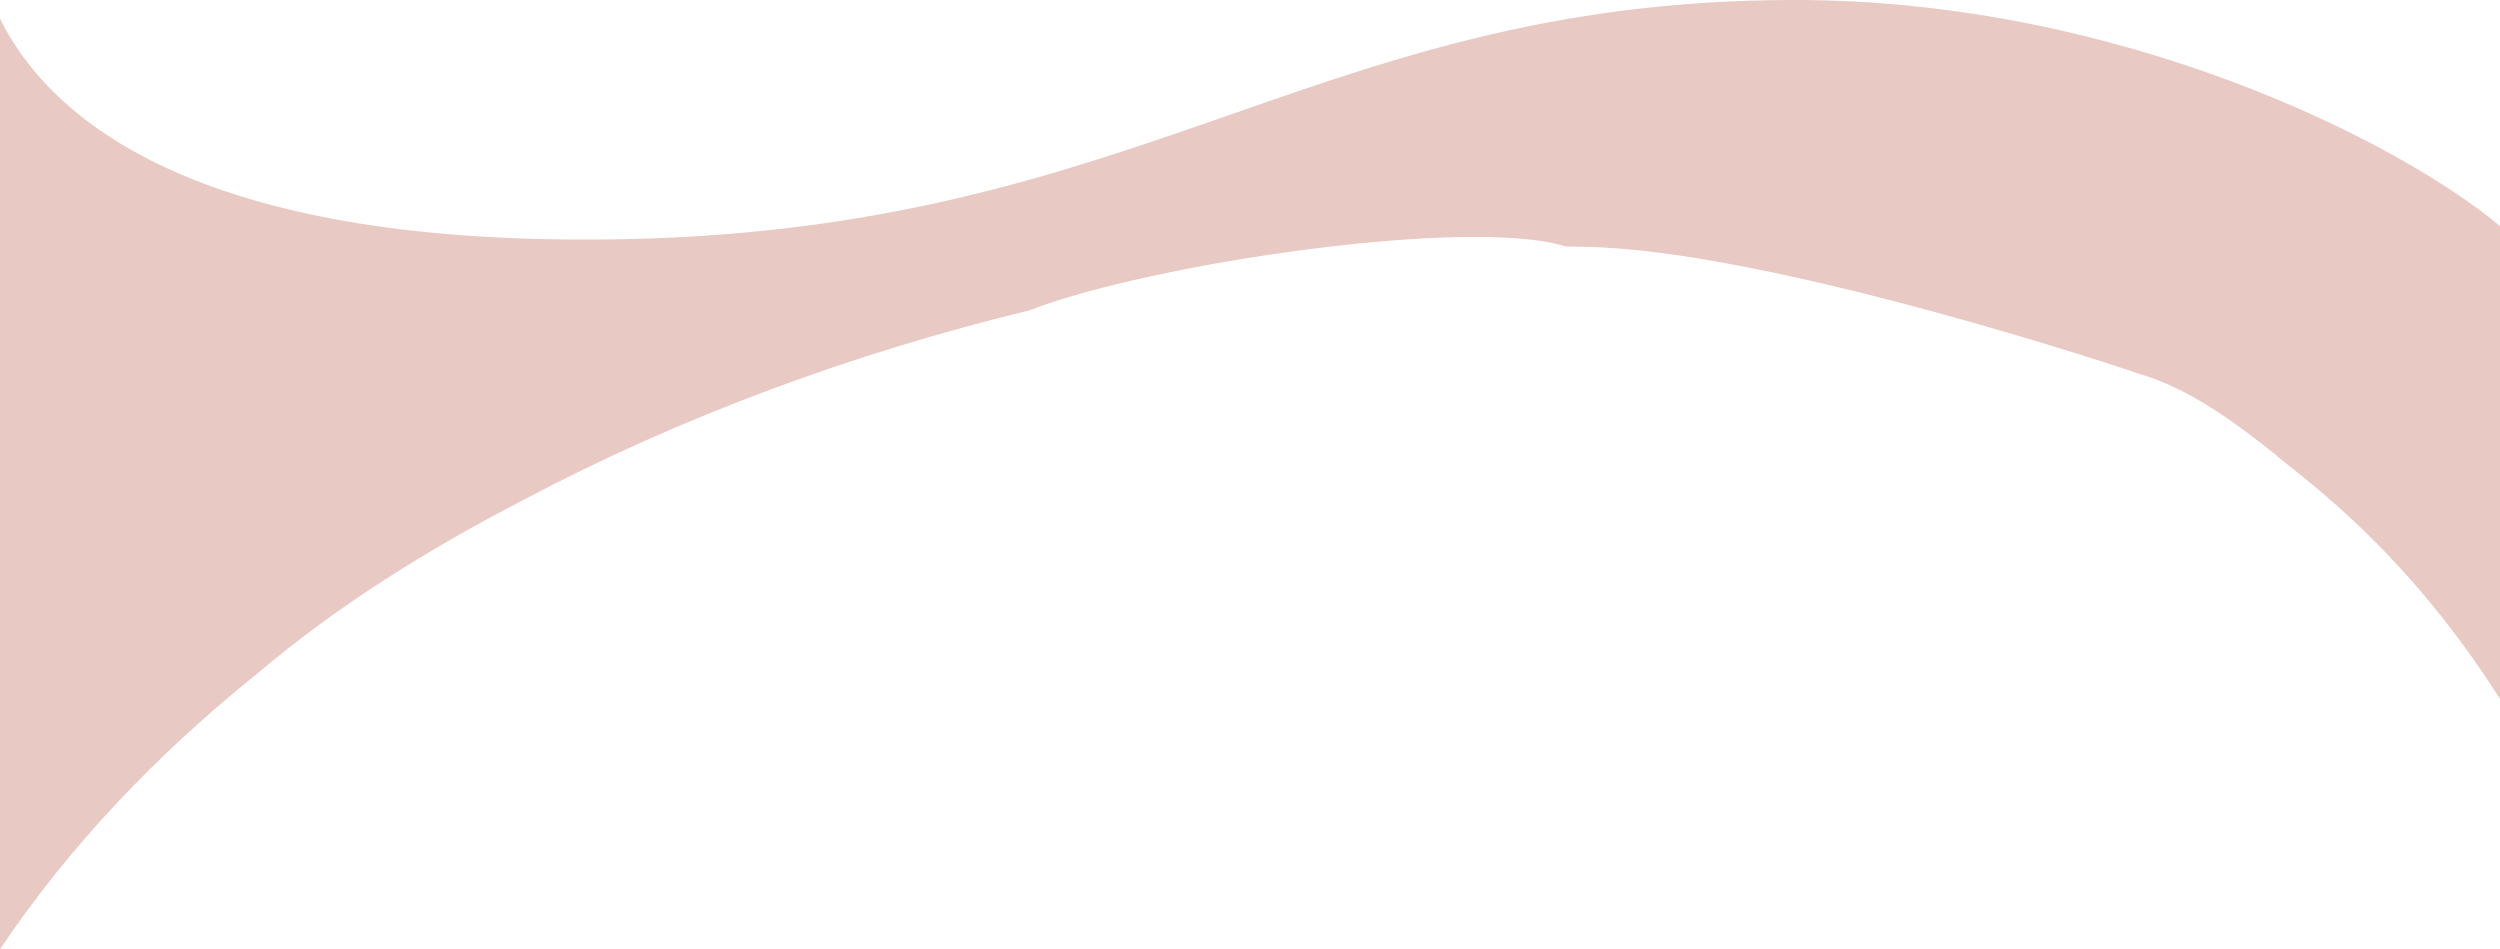 <?xml version="1.0" encoding="UTF-8"?>
<svg id="Layer_2" data-name="Layer 2" xmlns="http://www.w3.org/2000/svg" viewBox="0 0 1683.78 639.32">
  <defs>
    <style>
      .cls-1 {
        fill: #c77161;
        opacity: .38;
        stroke-width: 0px;
      }
    </style>
  </defs>
  <g id="Layer_3" data-name="Layer 3">
    <path class="cls-1" d="m366.69,161.06C117.02,155.78,30.13,73.64,0,12.57v626.75c46.69-69.57,105.82-131.54,173.53-185.87,53.55-45.42,115.09-83.72,179.03-116.74,106.7-56.57,223.39-99.17,340.69-127.67,82.66-31.99,297.86-63.37,361.45-42.99,4.2.05,8.39.12,12.56.21,124.44,1.73,372.99,84.96,372.12,85.12,0,0,0,0,0,0,34.85,9.8,65.67,32.93,94.75,55.98-.4-.32-.87-.52-1.28-.82,1.87,1.52,3.73,3.04,5.58,4.56,17,13.28,28.57,23.41,28.57,23.41,46.73,40.17,84.97,86.18,116.79,136.22V152.31C1617.34,96.46,1429.17,0,1208.8,0c-336.22,0-446.34,169.43-842.11,161.06Z"/>
  </g>
</svg>